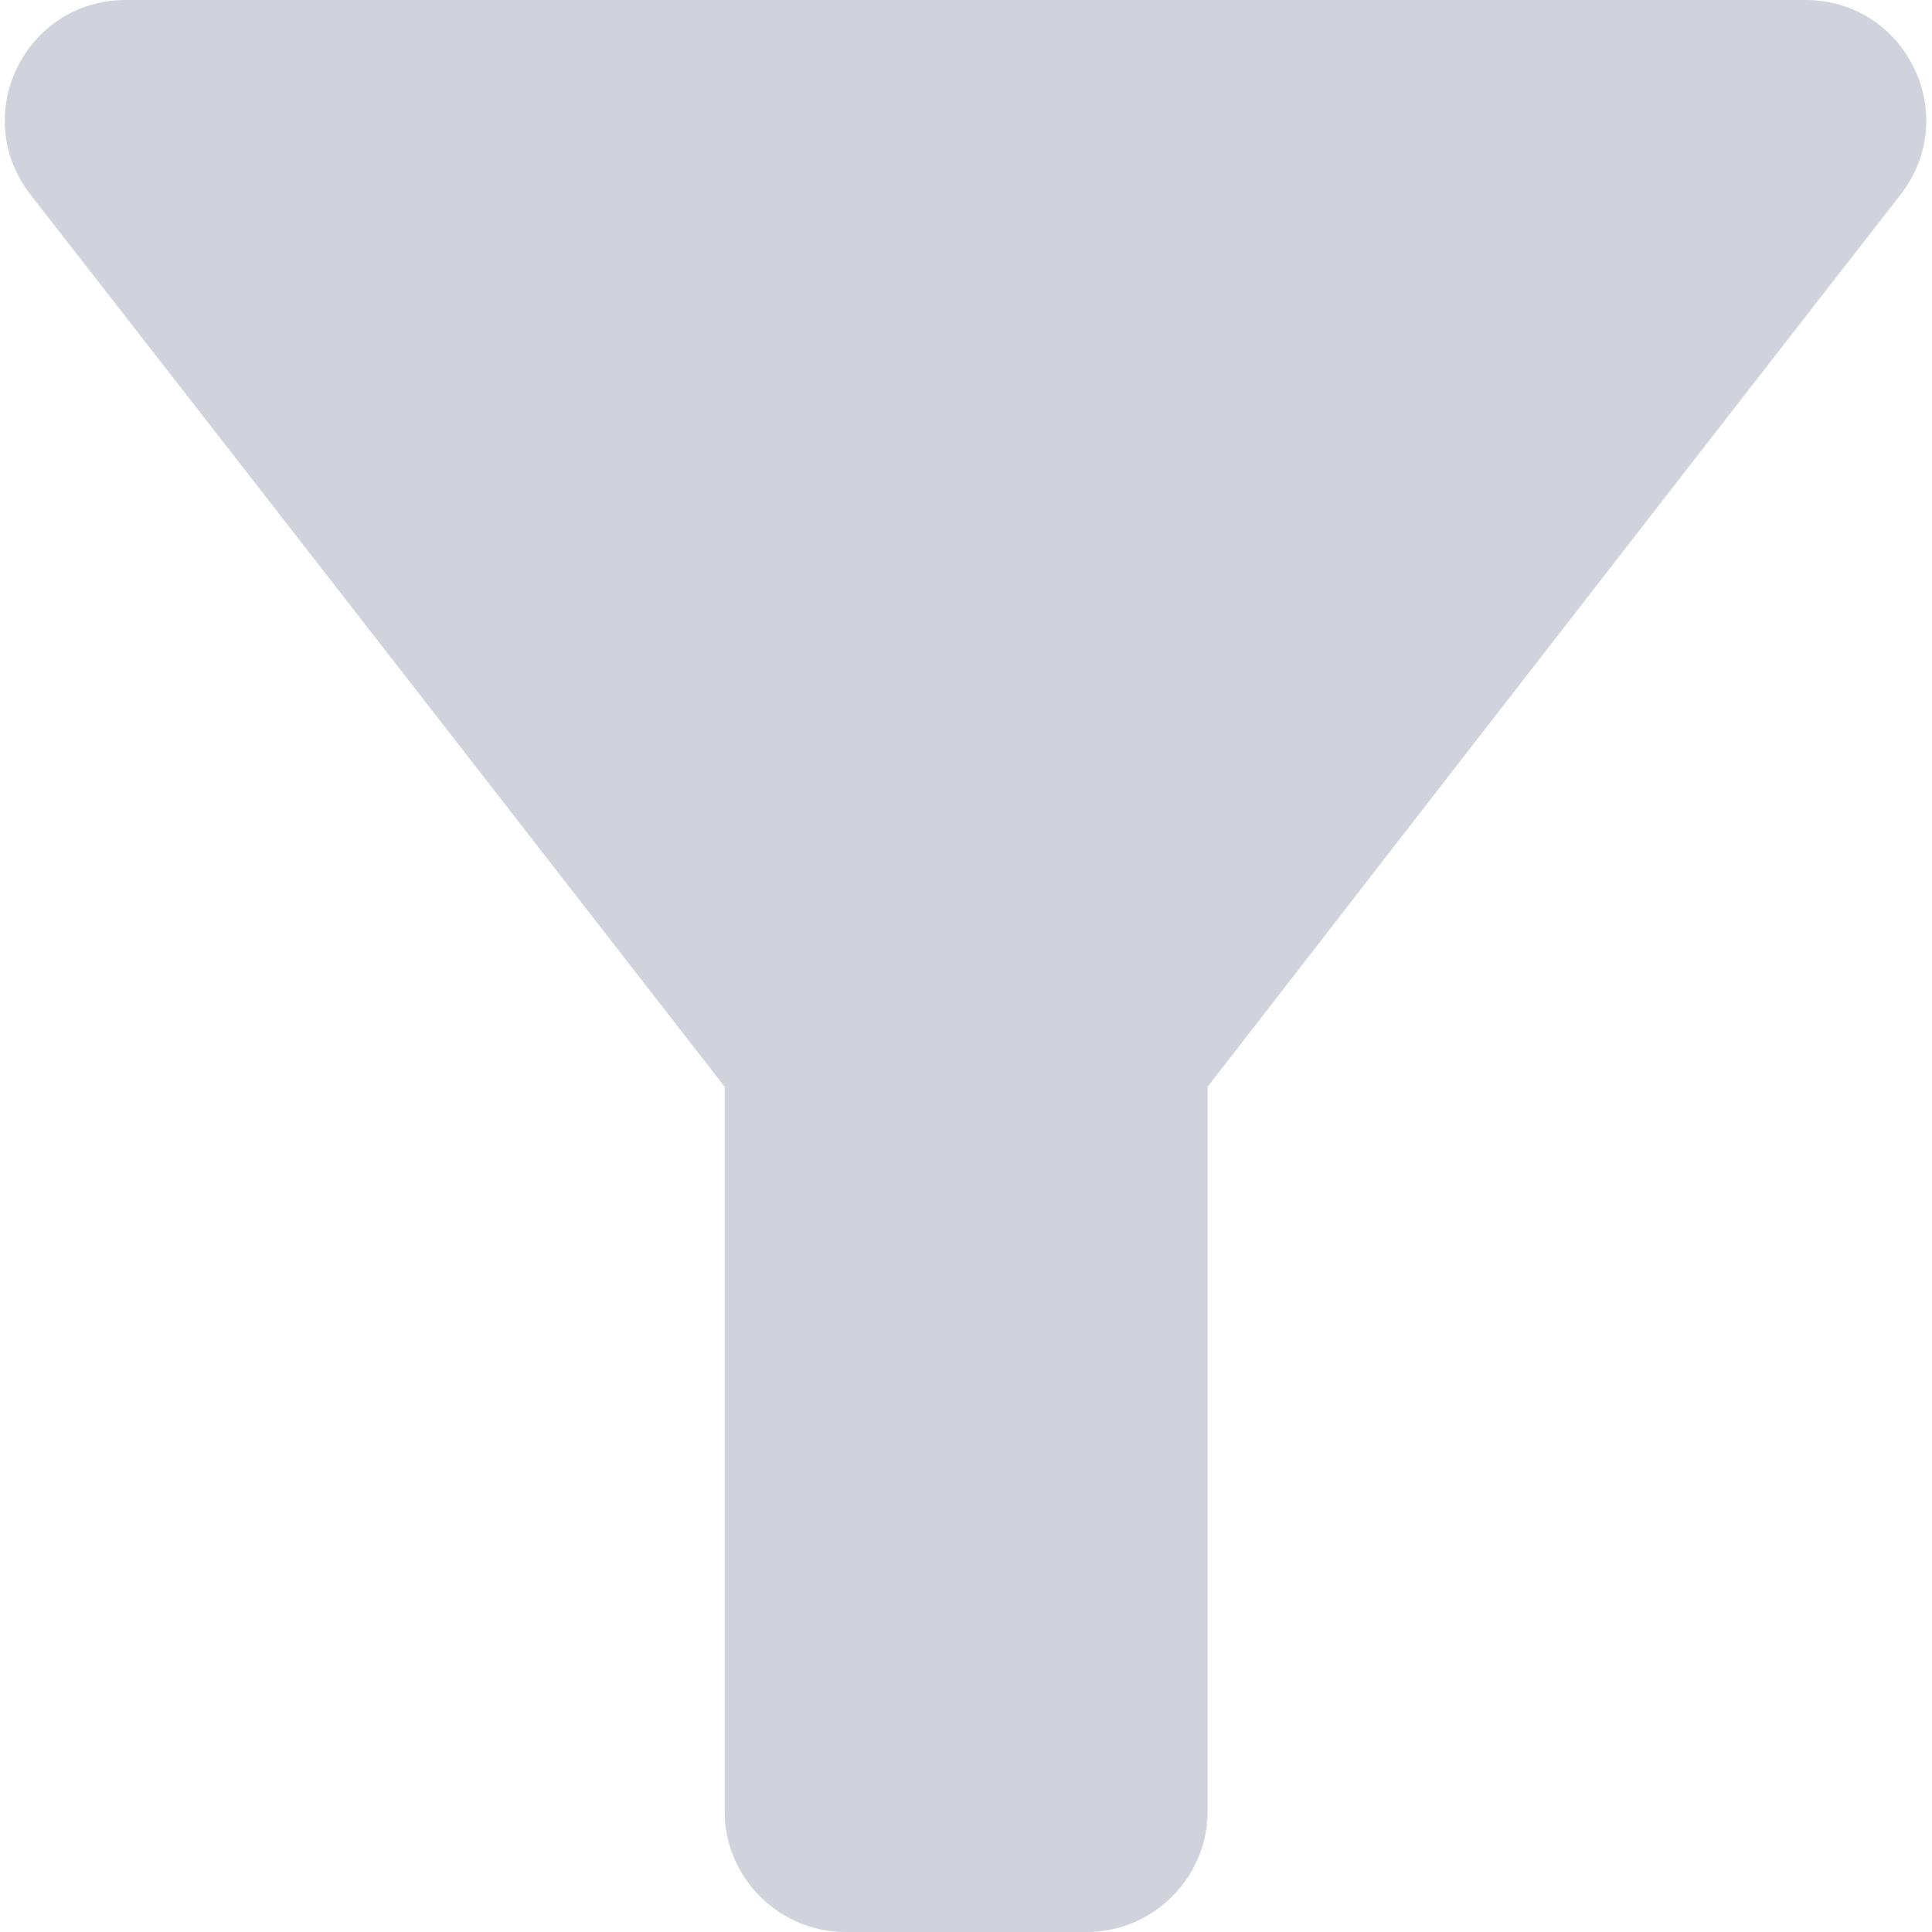 <svg width="16" height="16" viewBox="0 0 16 16" fill="#D0D3DC" xmlns="http://www.w3.org/2000/svg">
<path d="M0.251 1.61C2.271 4.2 6.001 9 6.001 9V15C6.001 15.55 6.451 16 7.001 16H9.001C9.551 16 10.001 15.55 10.001 15V9C10.001 9 13.721 4.2 15.741 1.61C16.251 0.95 15.781 0 14.951 0H1.041C0.211 0 -0.259 0.95 0.251 1.61Z"/>
</svg>
